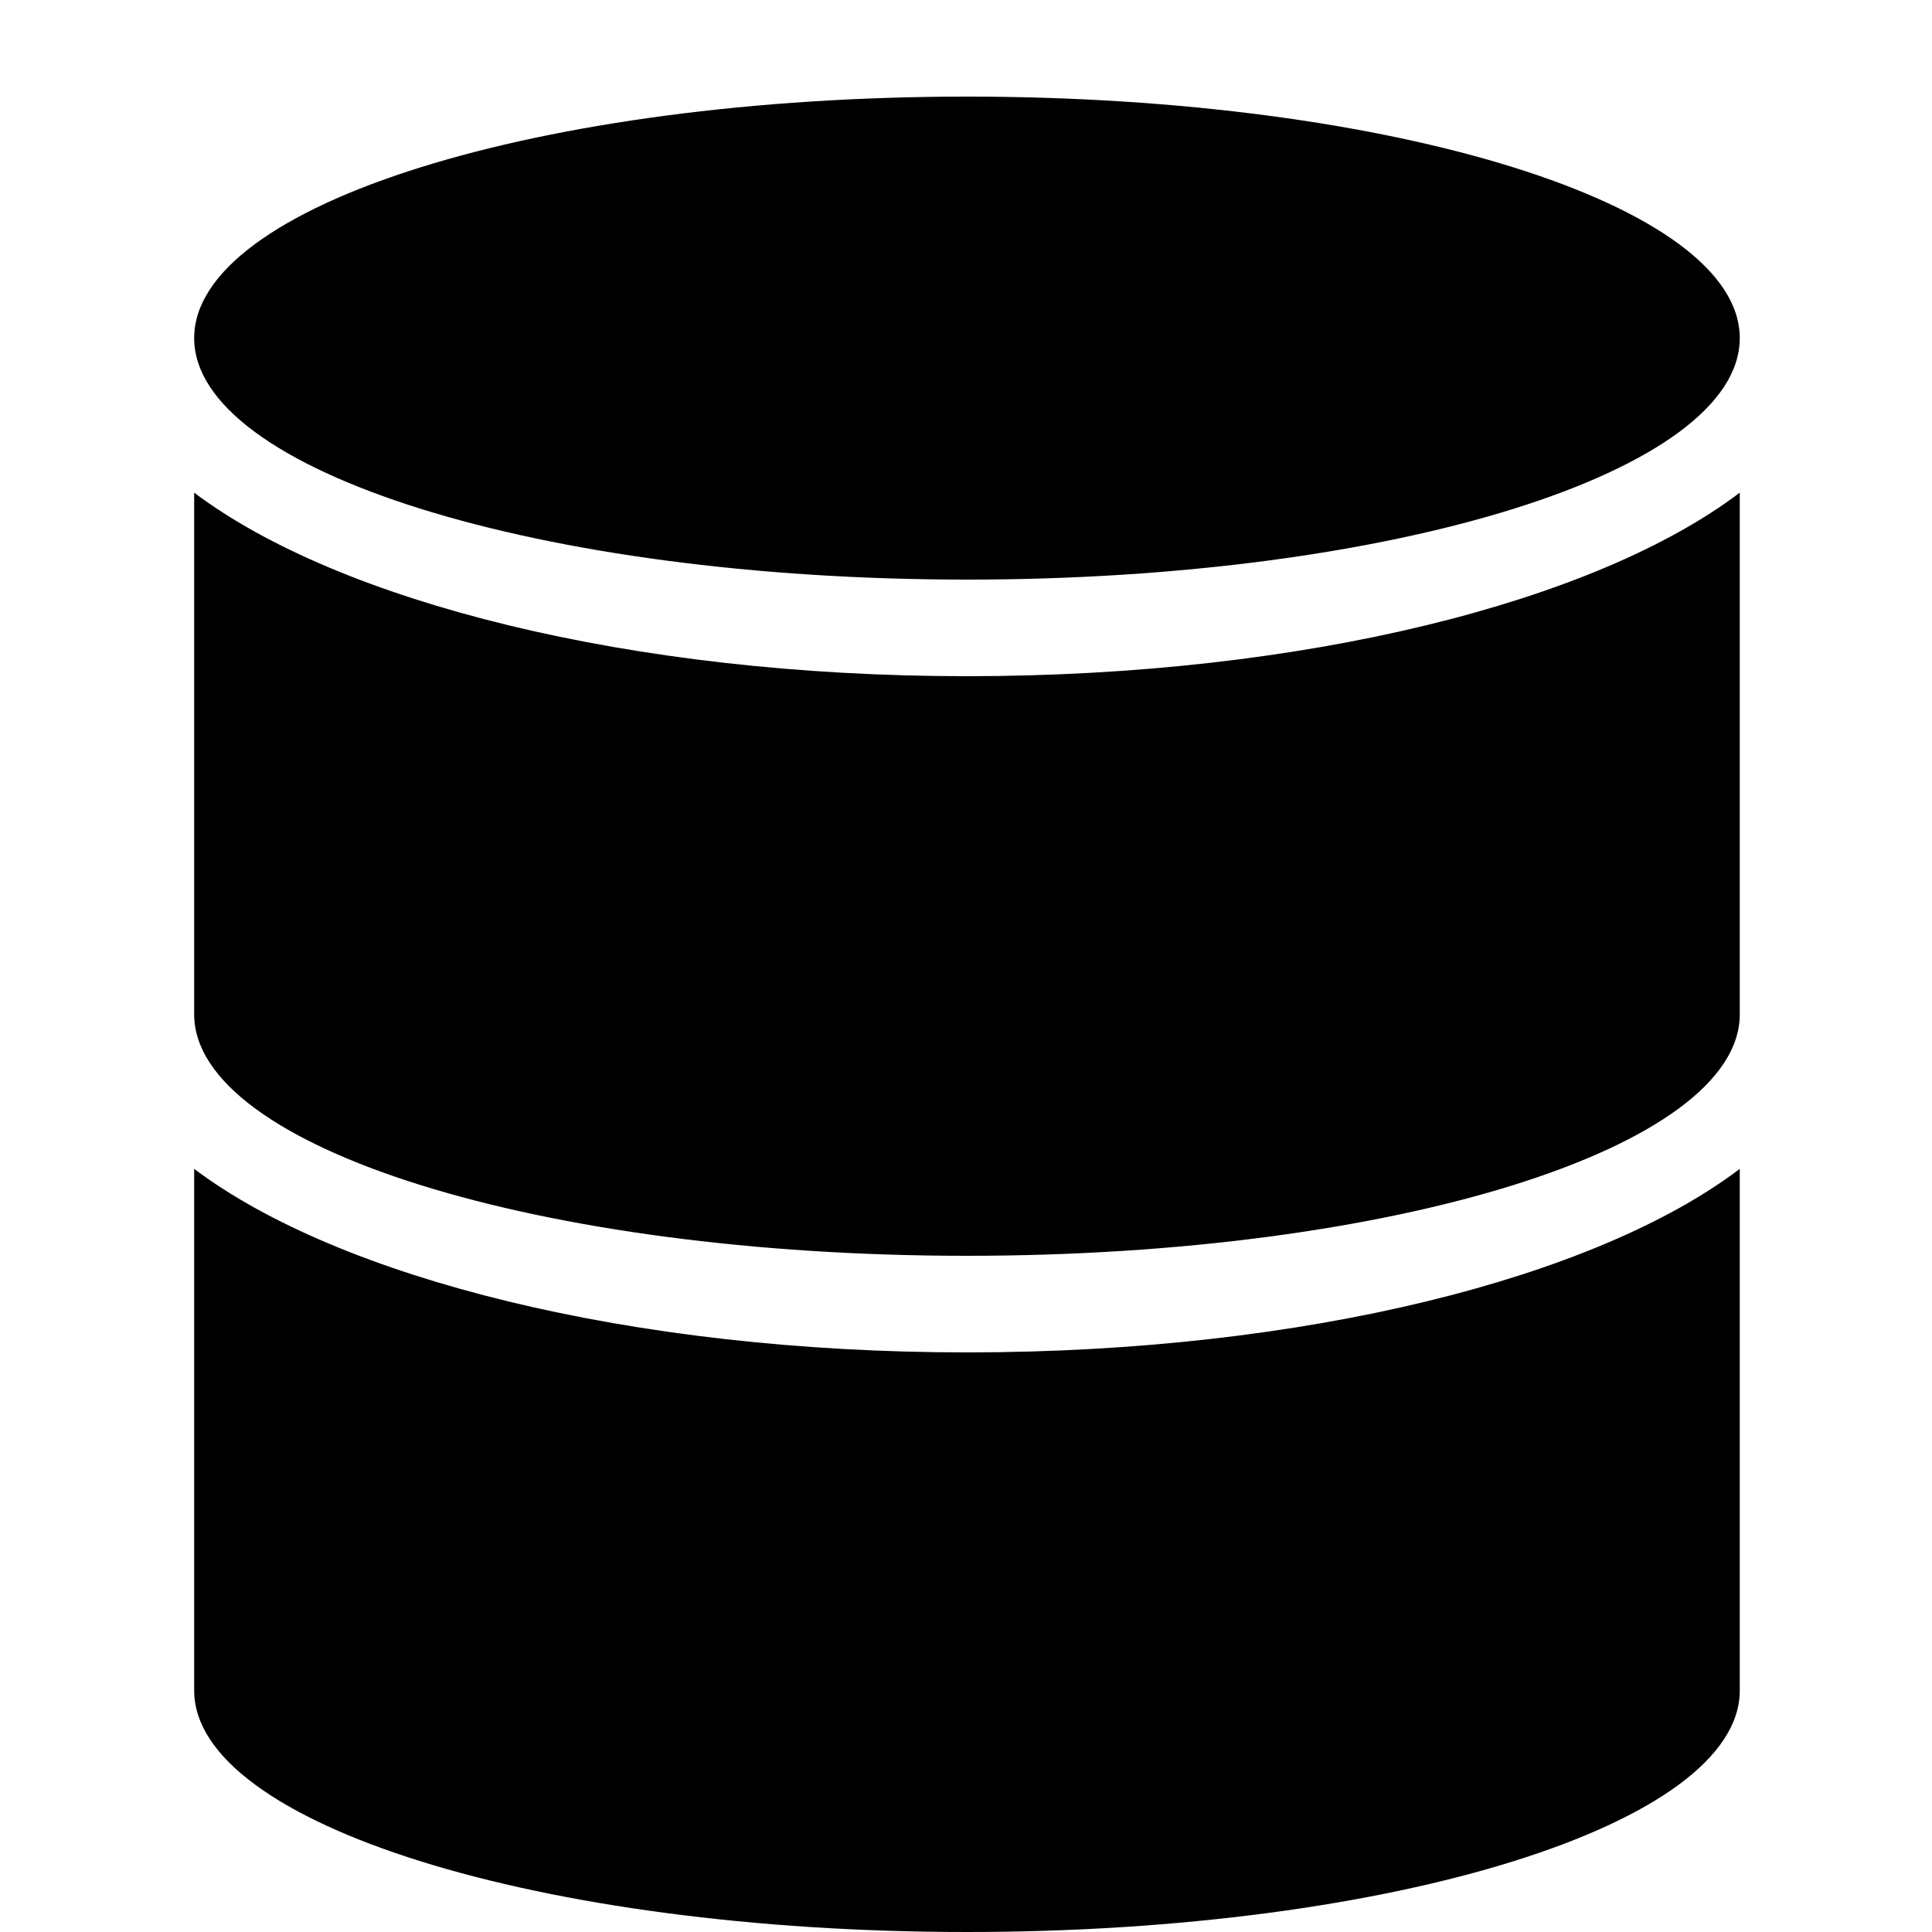 <svg xmlns="http://www.w3.org/2000/svg" xmlns:xlink="http://www.w3.org/1999/xlink" id="Layer_1" x="0" y="0" enable-background="new 0 0 20 20" version="1.1" viewBox="0 0 20 20" xml:space="preserve"><g id="Ellipse_1_copy_2"><g><path fill-rule="evenodd" d="M2.01,5.1v5.4c0,1.38,3.58,2.5,8,2.5s8-1.12,8-2.5V5.1 c-1.49,1.13-4.51,1.9-8,1.9C6.53,7,3.51,6.23,2.01,5.1z M10.01,6c4.42,0,8-1.12,8-2.5c0-1.38-3.58-2.5-8-2.5s-8,1.12-8,2.5 C2.01,4.88,5.6,6,10.01,6z M2.01,12.1v5.4c0,1.38,3.58,2.5,8,2.5s8-1.12,8-2.5v-5.4c-1.49,1.13-4.51,1.9-8,1.9 C6.53,14,3.51,13.23,2.01,12.1z" clip-rule="evenodd"/></g></g></svg>